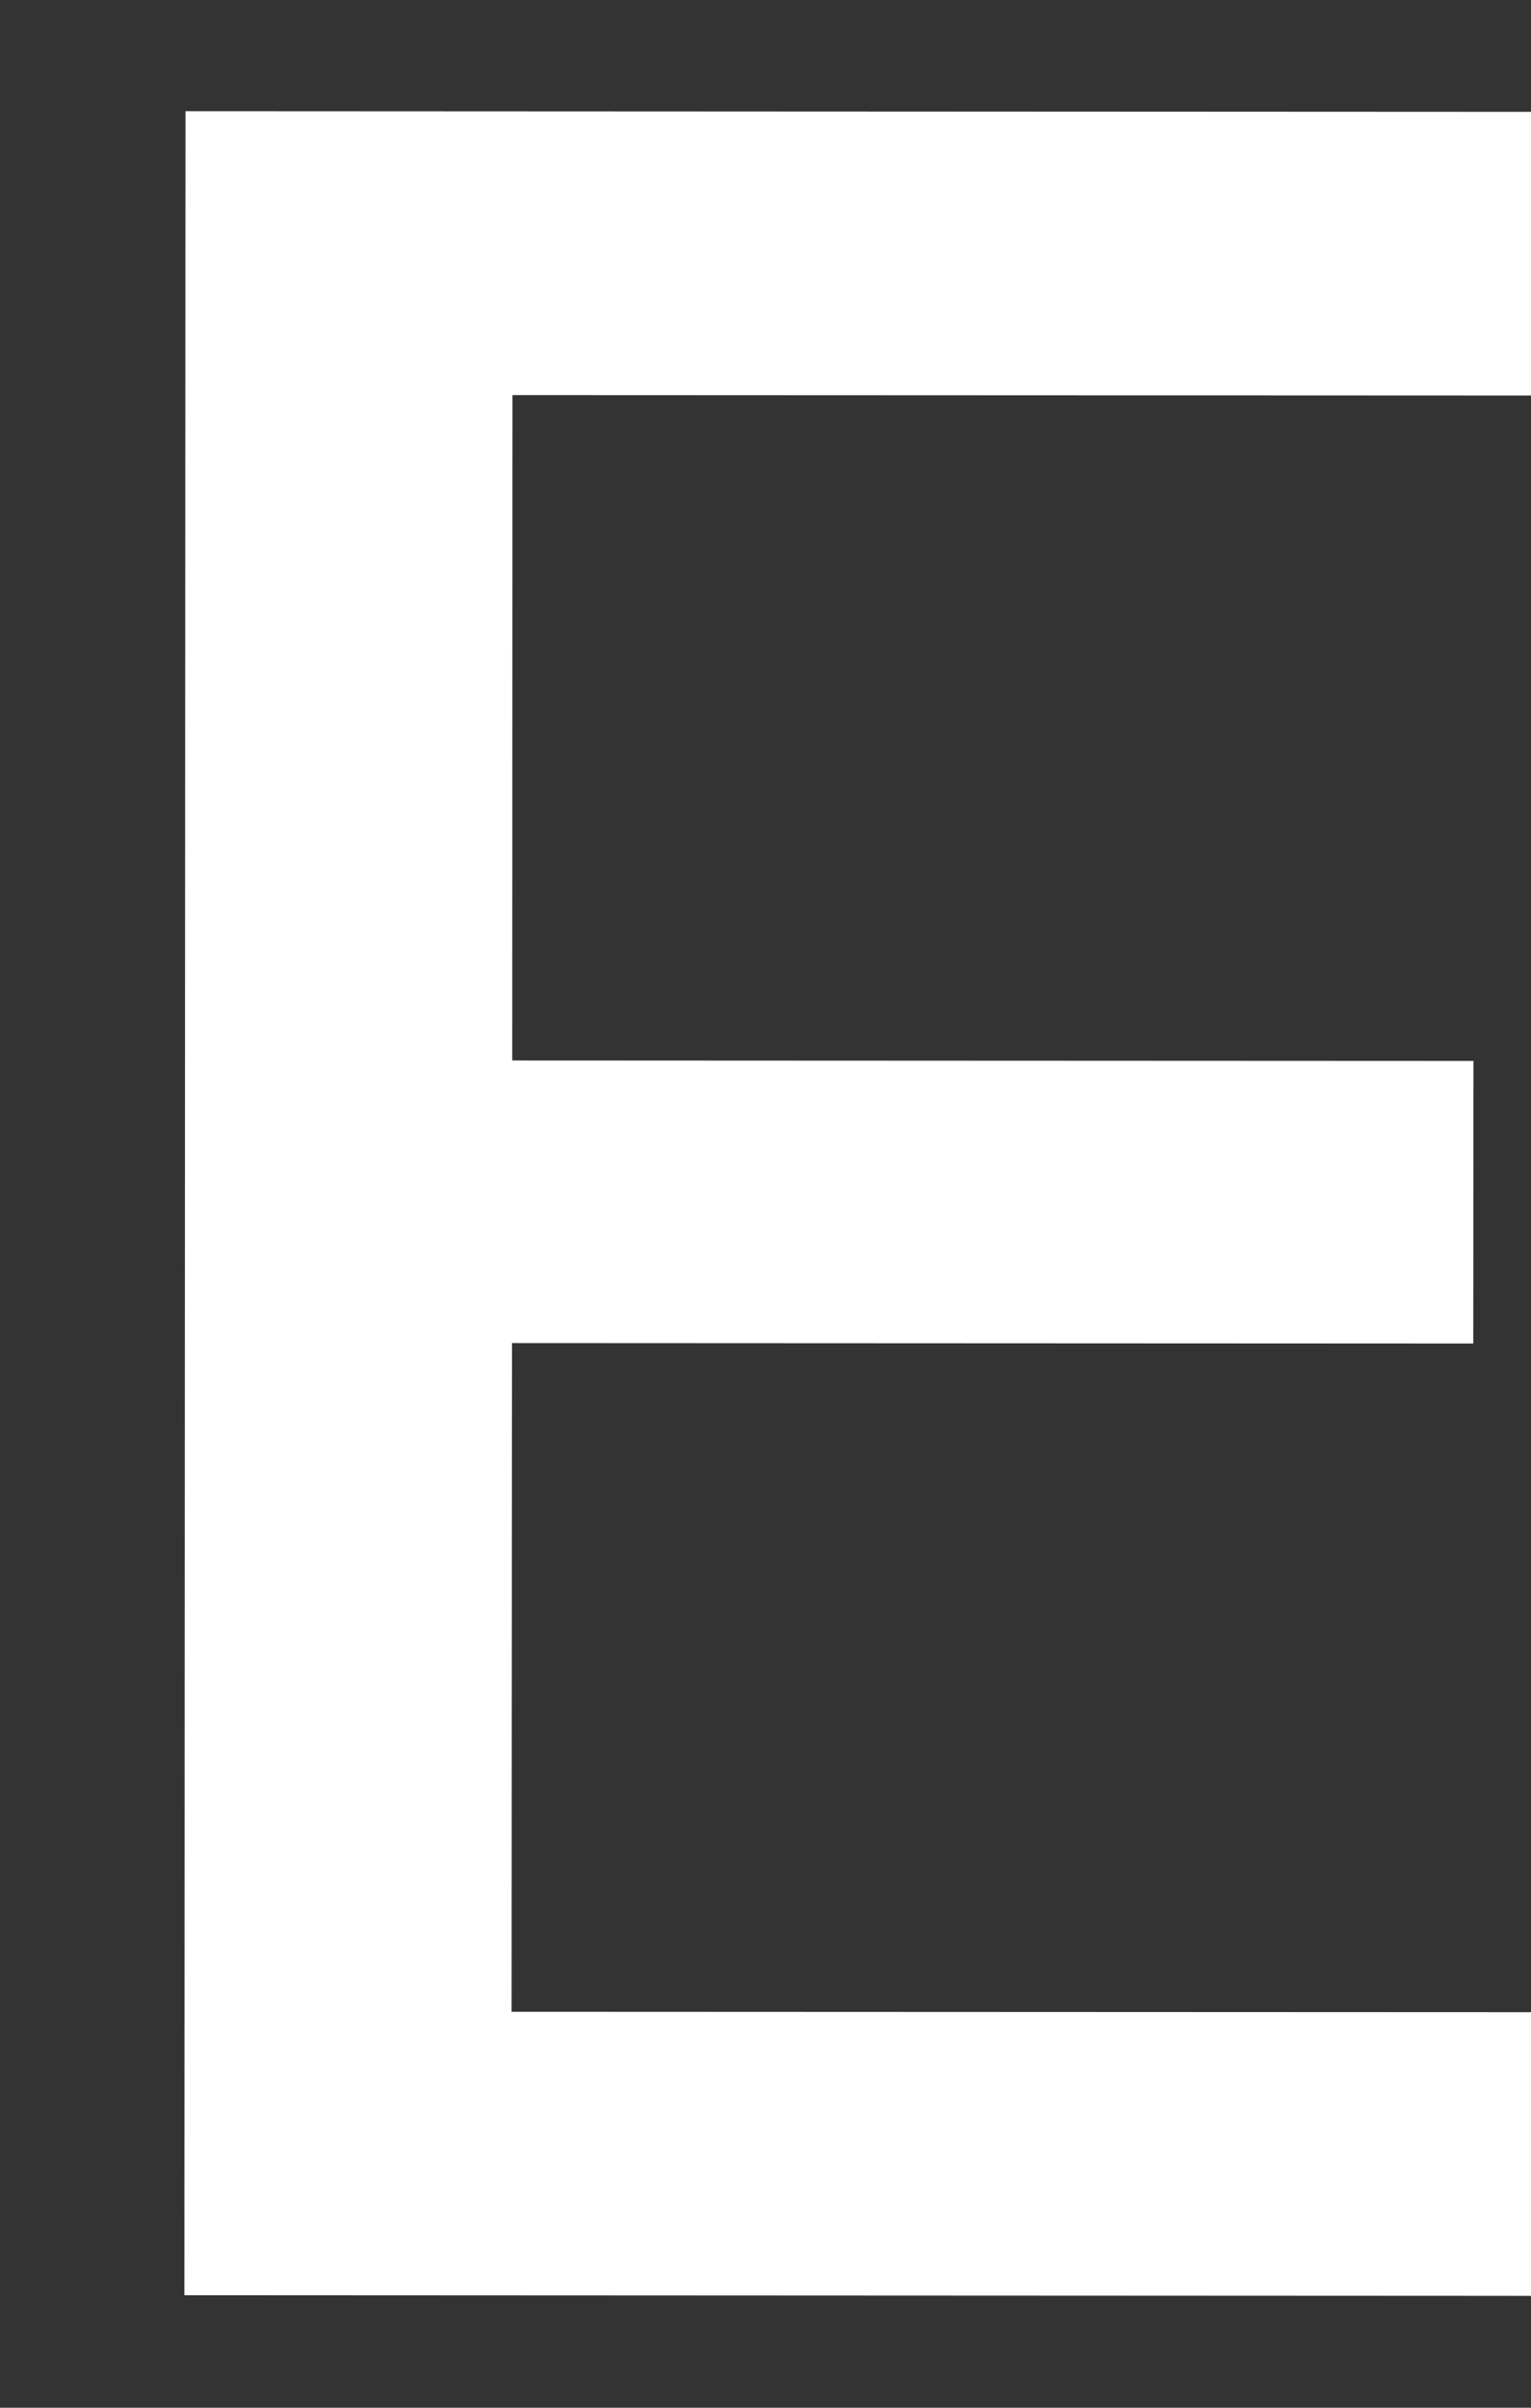 <?xml version="1.0" encoding="UTF-8" standalone="no"?><svg width='7' height='11' viewBox='0 0 7 11' fill='none' xmlns='http://www.w3.org/2000/svg'>
<rect x="0" y="0" width="7" height="11" fill="#333333" stroke="none"/>
<path d='M0.843 10.486L0.848 0.508L7.063 0.511L7.063 1.807L2.343 1.805L2.342 4.845L6.737 4.847L6.736 6.138L2.341 6.136L2.339 9.191L7.117 9.193L7.116 10.489L0.843 10.486Z' fill='white'/>
</svg>
